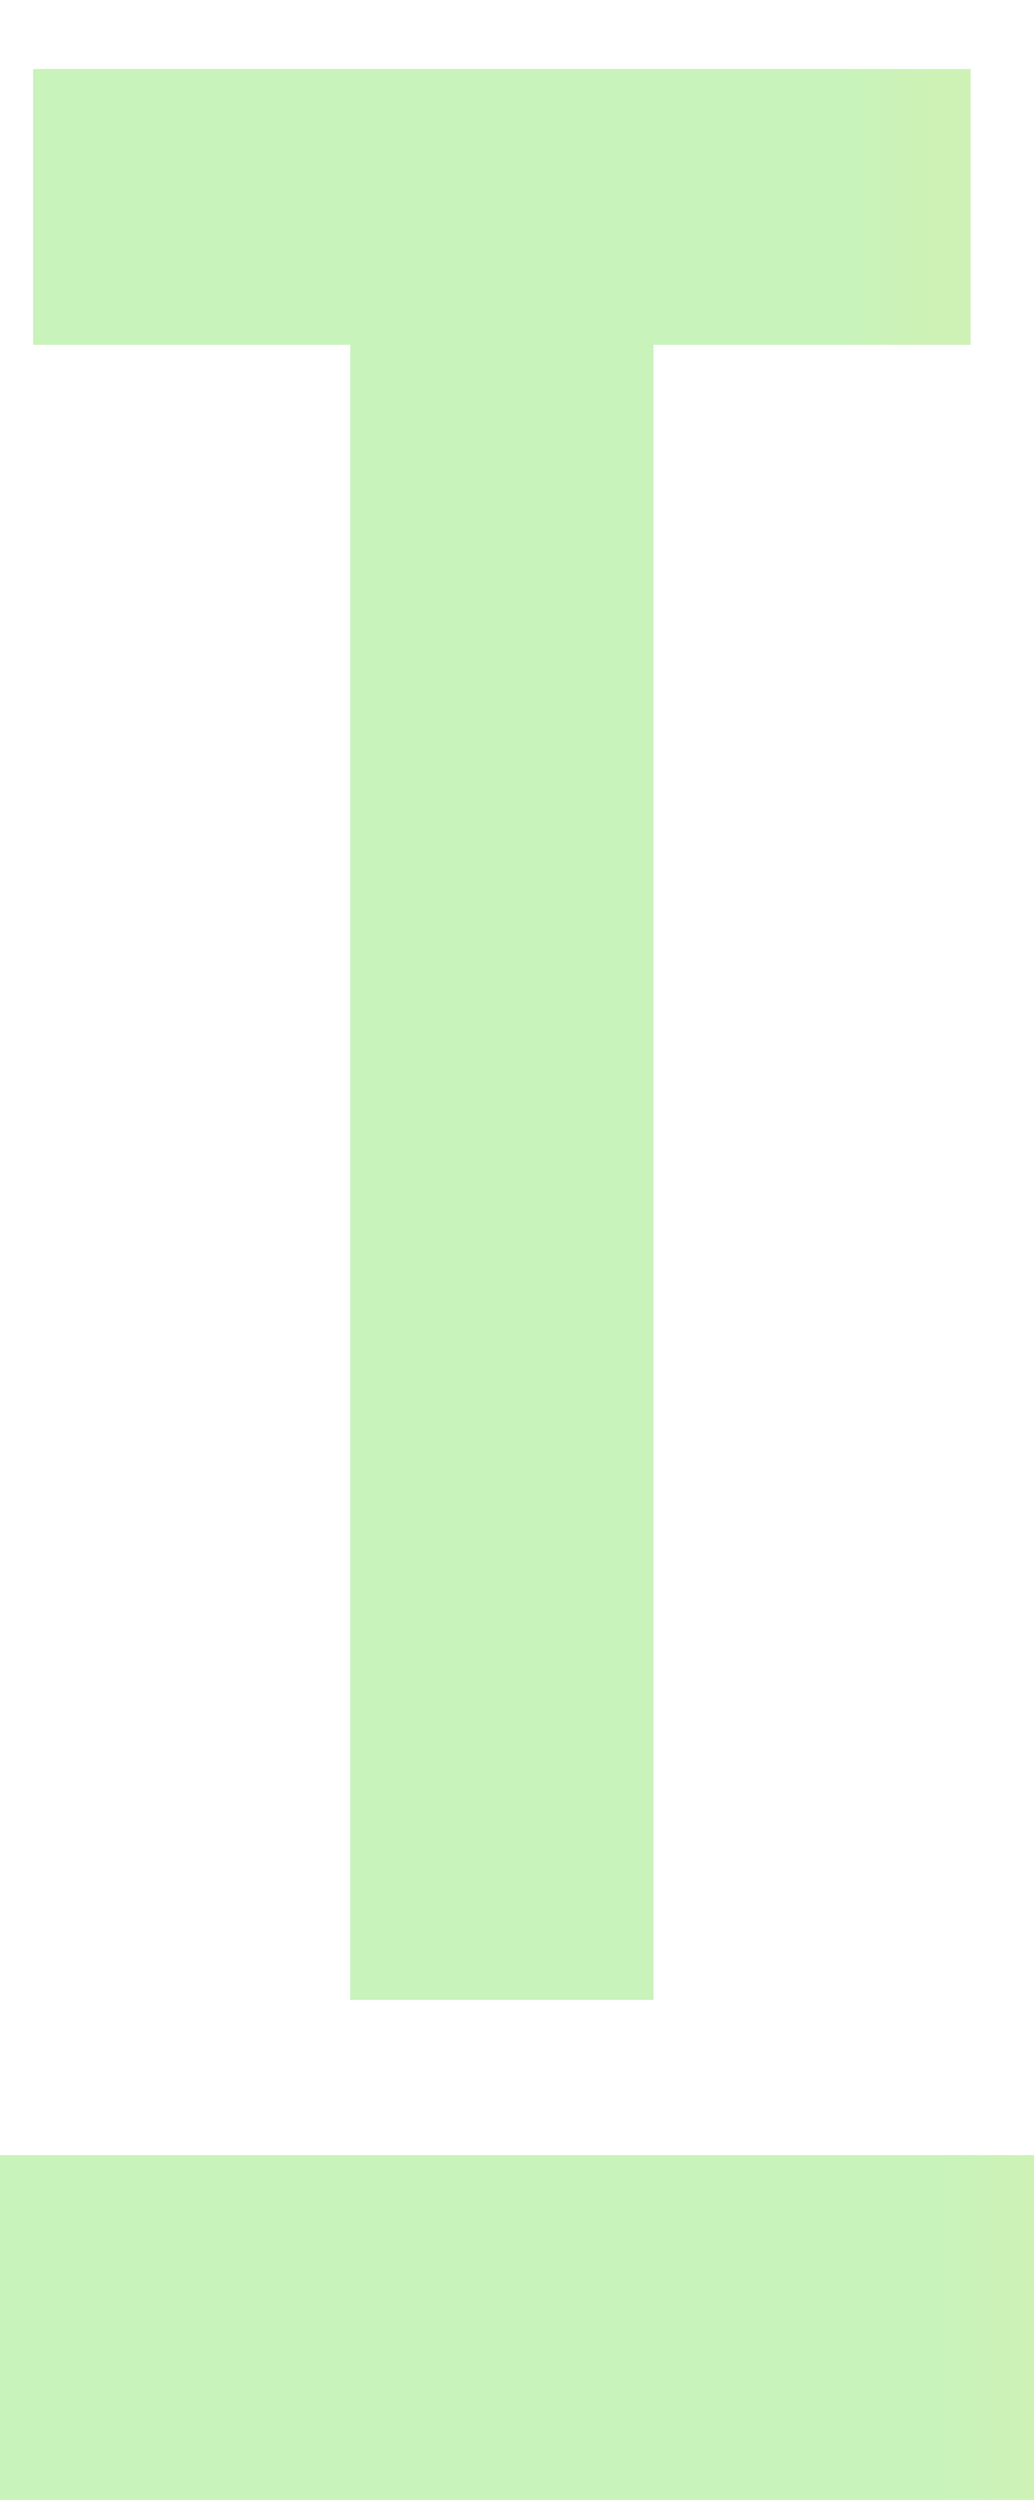 <svg width="60" height="145" viewBox="0 0 60 145" fill="none" xmlns="http://www.w3.org/2000/svg">
<rect y="125" width="60" height="20" fill="url(#paint0_linear_1331_51)"/>
<path d="M20.32 20H1.92V4H56.32V20H37.92V116H20.32V20Z" fill="url(#paint1_linear_1331_51)"/>
<defs>
<linearGradient id="paint0_linear_1331_51" x1="2.23517e-07" y1="135" x2="60" y2="135" gradientUnits="userSpaceOnUse">
<stop stop-color="#C8F3BB"/>
<stop offset="0.905" stop-color="#C8F3BB"/>
<stop offset="1" stop-color="#CEF2B6"/>
</linearGradient>
<linearGradient id="paint1_linear_1331_51" x1="3.5" y1="60" x2="54" y2="60" gradientUnits="userSpaceOnUse">
<stop stop-color="#C8F3BB"/>
<stop offset="0.9" stop-color="#C8F3BB"/>
<stop offset="1" stop-color="#CEF2B6"/>
</linearGradient>
</defs>
</svg>
